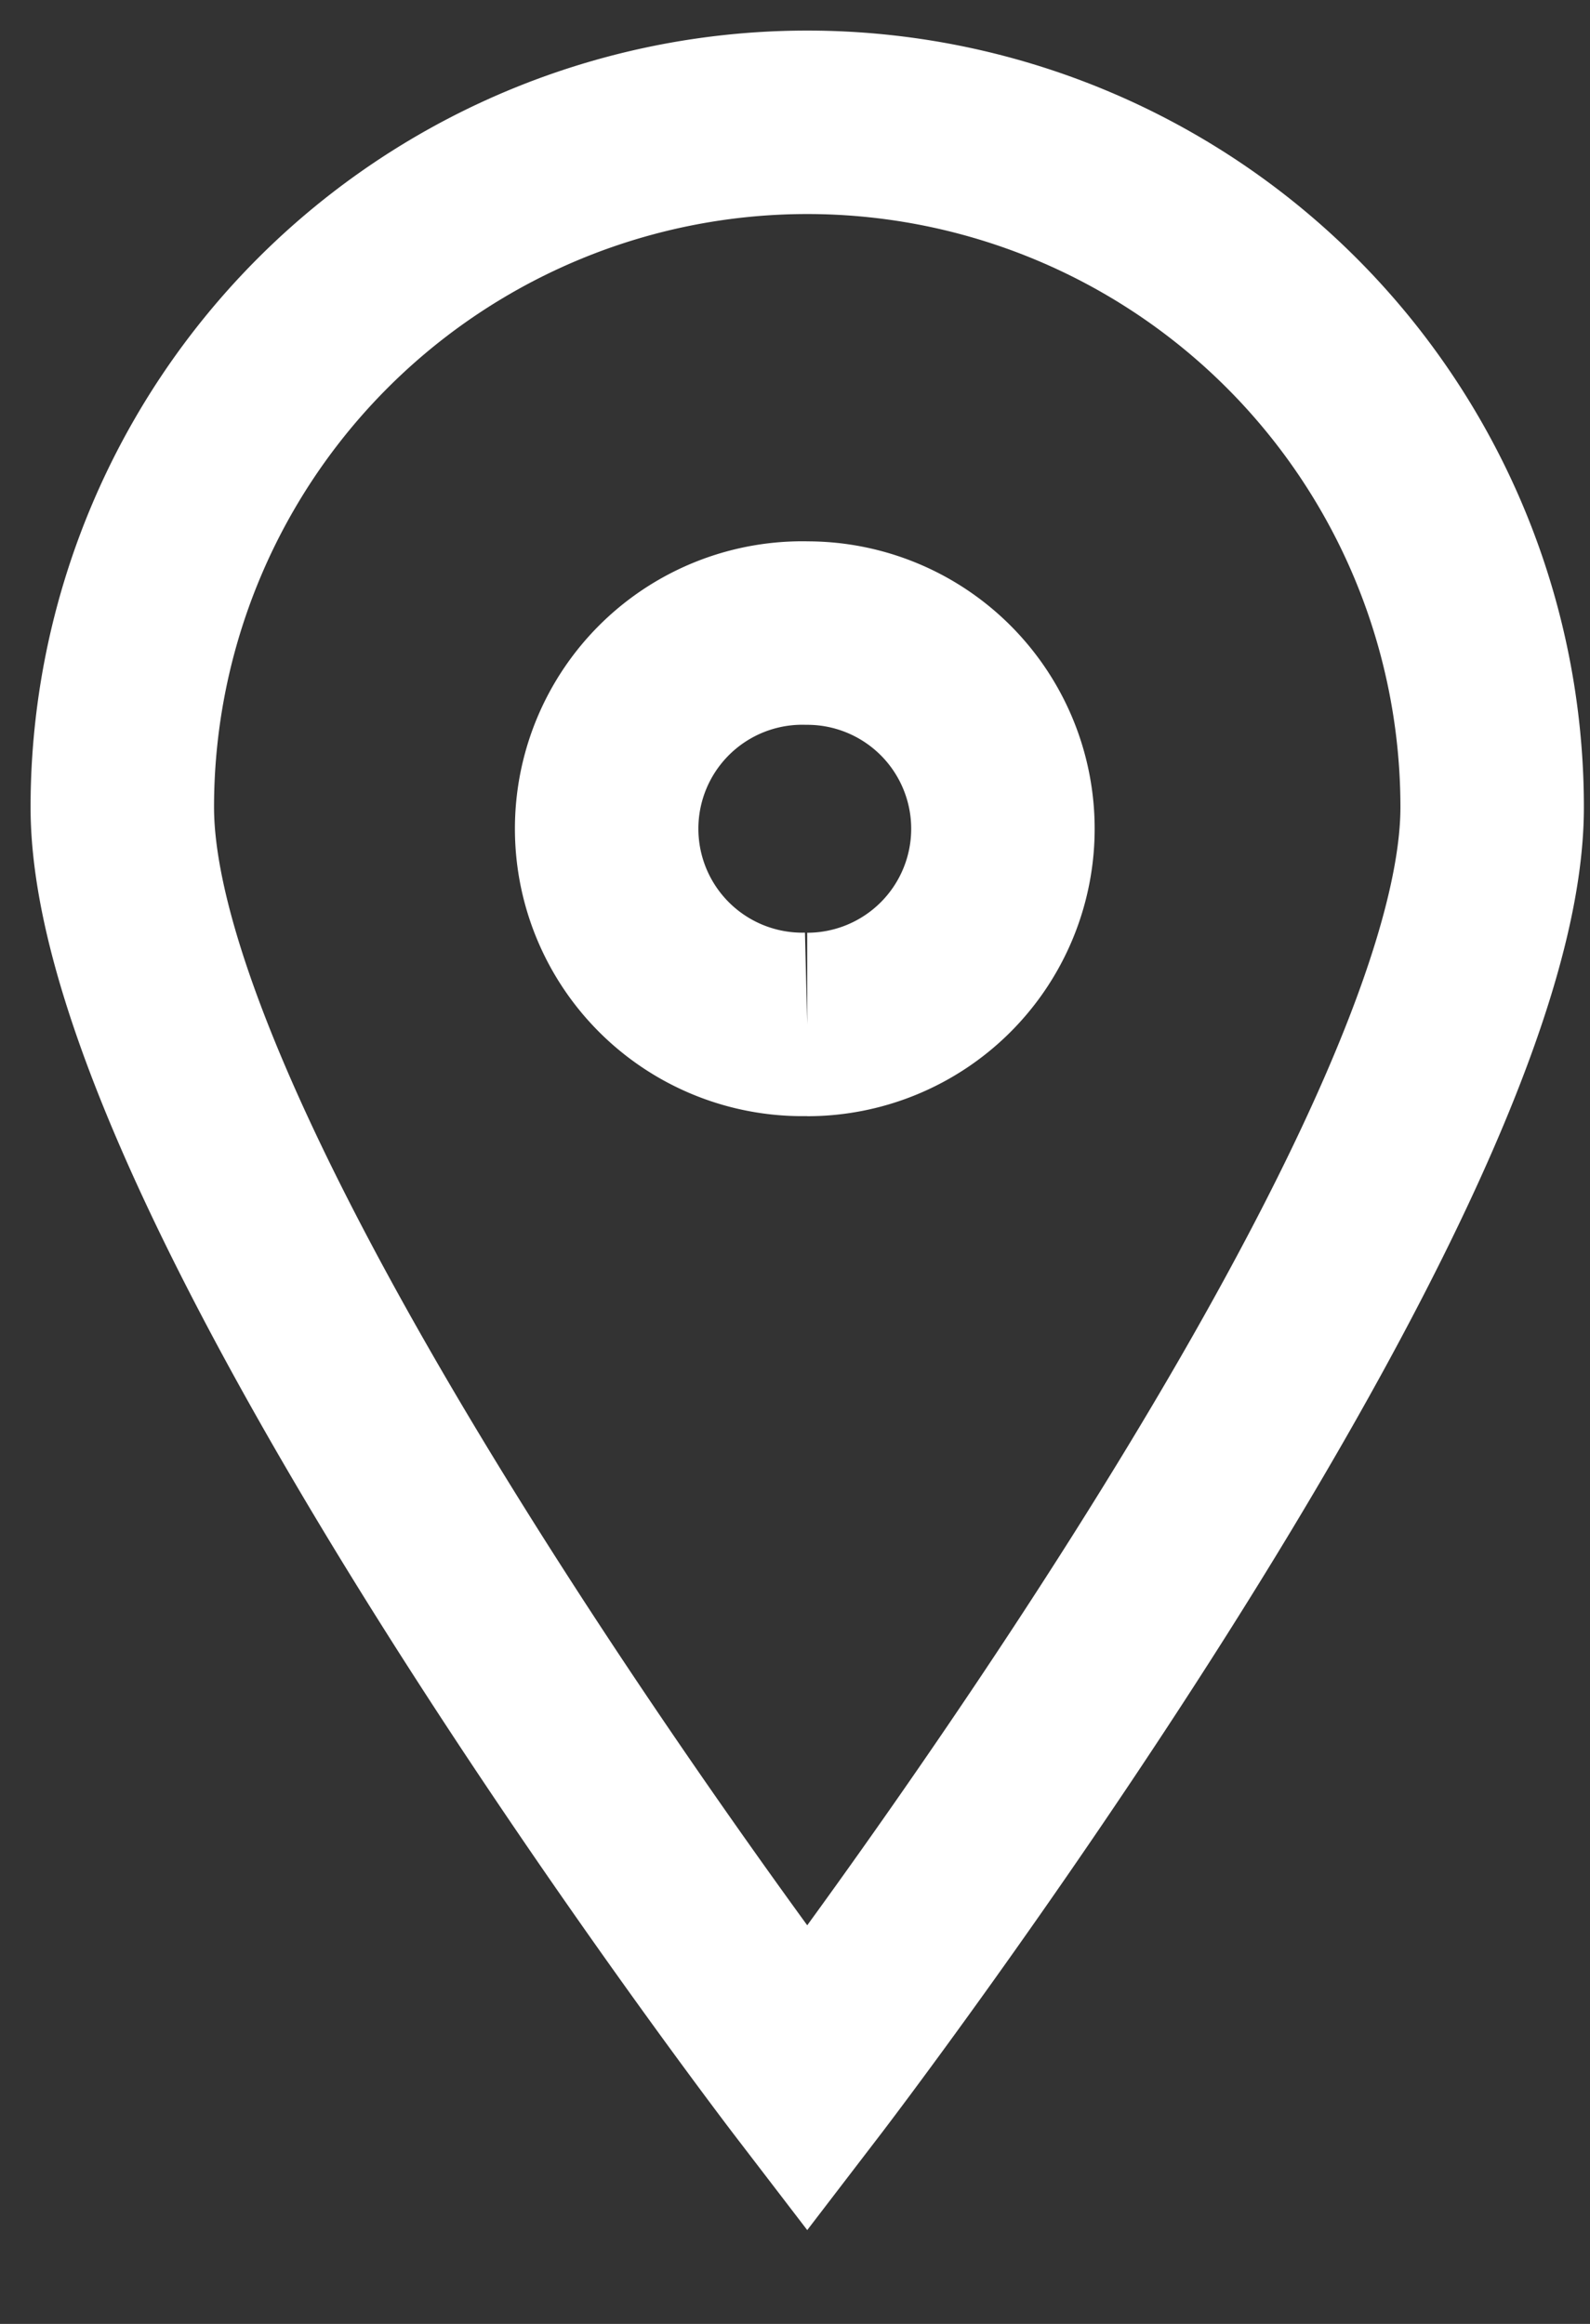 <svg xmlns="http://www.w3.org/2000/svg" width="13" height="19" viewBox="0 0 13 19">
    <rect x="0" y="0" width="13" height="19" fill="#333333" stroke="none"/>
    <path fill="none" fill-rule="evenodd" stroke="#FFF" stroke-width="1.5" d="M6.6 8.375a1.6 1.6 0 1 1 0-3.199 1.6 1.6 0 0 1 0 3.2M6.6 1A5.6 5.6 0 0 0 1 6.6C1 9.693 6.6 17 6.6 17s5.6-7.307 5.6-10.4A5.6 5.6 0 0 0 6.6 1"/>
</svg>
